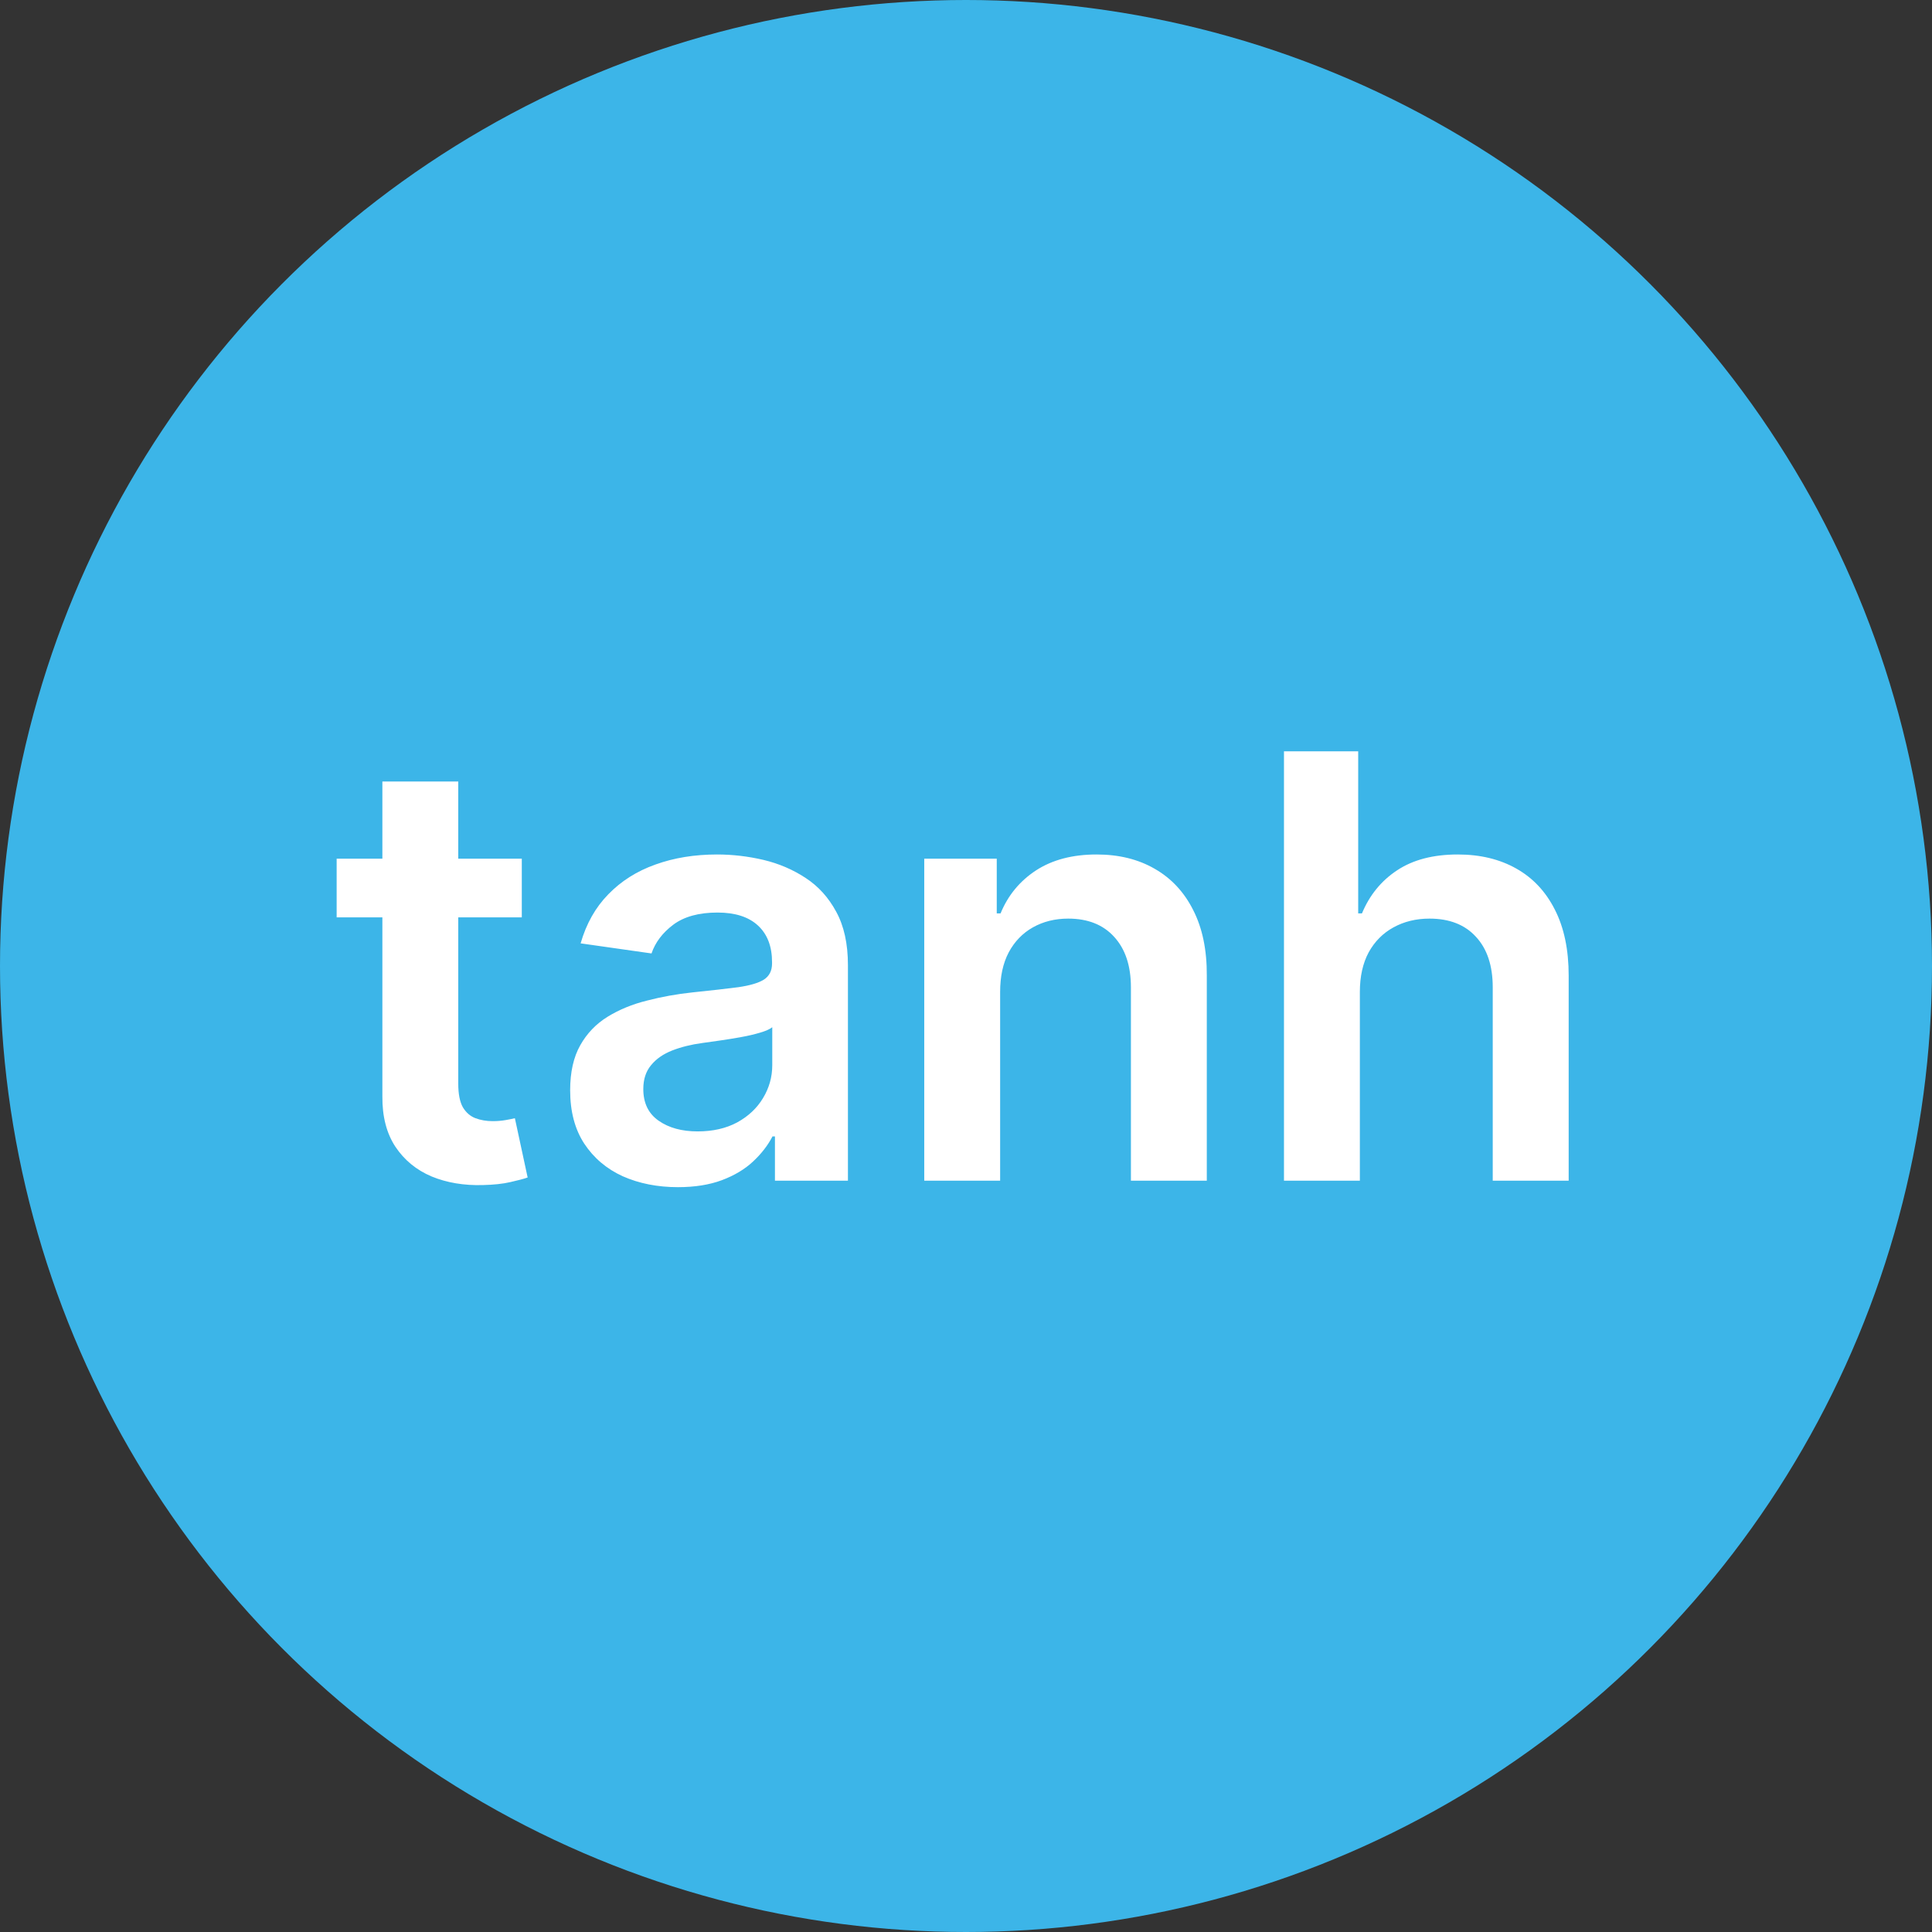 <svg width="36" height="36" viewBox="0 0 36 36" fill="none" xmlns="http://www.w3.org/2000/svg">
<rect x="0" y="0" width="36" height="36" fill="#333333" stroke="none"/>
<circle cx="18" cy="18" r="18" fill="#3CB5E8"/>
<path d="M9.723 16V17.094H6.273V16H9.723ZM7.125 14.562H8.539V20.195C8.539 20.385 8.568 20.531 8.625 20.633C8.685 20.732 8.763 20.799 8.859 20.836C8.956 20.872 9.062 20.891 9.18 20.891C9.268 20.891 9.349 20.884 9.422 20.871C9.497 20.858 9.555 20.846 9.594 20.836L9.832 21.941C9.757 21.967 9.648 21.996 9.508 22.027C9.37 22.059 9.201 22.077 9 22.082C8.646 22.092 8.327 22.039 8.043 21.922C7.759 21.802 7.534 21.617 7.367 21.367C7.203 21.117 7.122 20.805 7.125 20.43V14.562ZM12.632 22.121C12.252 22.121 11.909 22.053 11.604 21.918C11.302 21.78 11.063 21.577 10.886 21.309C10.711 21.04 10.624 20.71 10.624 20.316C10.624 19.978 10.687 19.698 10.812 19.477C10.937 19.255 11.107 19.078 11.323 18.945C11.539 18.812 11.783 18.712 12.054 18.645C12.327 18.574 12.61 18.523 12.901 18.492C13.253 18.456 13.538 18.423 13.757 18.395C13.976 18.363 14.134 18.316 14.233 18.254C14.335 18.189 14.386 18.088 14.386 17.953V17.93C14.386 17.635 14.299 17.408 14.124 17.246C13.95 17.085 13.698 17.004 13.37 17.004C13.024 17.004 12.749 17.079 12.546 17.23C12.345 17.381 12.21 17.56 12.14 17.766L10.819 17.578C10.924 17.213 11.095 16.909 11.335 16.664C11.575 16.417 11.867 16.232 12.214 16.109C12.56 15.984 12.943 15.922 13.362 15.922C13.651 15.922 13.939 15.956 14.226 16.023C14.512 16.091 14.774 16.203 15.011 16.359C15.248 16.513 15.438 16.723 15.581 16.988C15.727 17.254 15.8 17.586 15.8 17.984V22H14.44V21.176H14.394C14.308 21.342 14.187 21.499 14.03 21.645C13.877 21.788 13.683 21.904 13.448 21.992C13.216 22.078 12.944 22.121 12.632 22.121ZM12.999 21.082C13.283 21.082 13.529 21.026 13.737 20.914C13.946 20.799 14.106 20.648 14.218 20.461C14.332 20.273 14.39 20.069 14.39 19.848V19.141C14.345 19.177 14.27 19.211 14.163 19.242C14.059 19.273 13.942 19.301 13.812 19.324C13.681 19.348 13.552 19.369 13.425 19.387C13.297 19.405 13.187 19.421 13.093 19.434C12.882 19.462 12.693 19.509 12.526 19.574C12.36 19.639 12.228 19.73 12.132 19.848C12.036 19.962 11.987 20.111 11.987 20.293C11.987 20.553 12.082 20.75 12.273 20.883C12.463 21.016 12.705 21.082 12.999 21.082ZM18.636 18.484V22H17.222V16H18.573V17.02H18.644C18.782 16.684 19.002 16.417 19.304 16.219C19.608 16.021 19.985 15.922 20.433 15.922C20.847 15.922 21.207 16.01 21.515 16.188C21.825 16.365 22.064 16.621 22.233 16.957C22.405 17.293 22.49 17.701 22.487 18.18V22H21.073V18.398C21.073 17.997 20.969 17.684 20.761 17.457C20.555 17.23 20.27 17.117 19.905 17.117C19.658 17.117 19.438 17.172 19.245 17.281C19.055 17.388 18.905 17.543 18.796 17.746C18.689 17.949 18.636 18.195 18.636 18.484ZM25.339 18.484V22H23.925V14H25.308V17.02H25.378C25.519 16.681 25.736 16.414 26.03 16.219C26.327 16.021 26.705 15.922 27.163 15.922C27.58 15.922 27.943 16.009 28.253 16.184C28.563 16.358 28.802 16.613 28.972 16.949C29.144 17.285 29.23 17.695 29.23 18.18V22H27.815V18.398C27.815 17.995 27.711 17.681 27.503 17.457C27.297 17.23 27.008 17.117 26.636 17.117C26.386 17.117 26.162 17.172 25.964 17.281C25.769 17.388 25.615 17.543 25.503 17.746C25.394 17.949 25.339 18.195 25.339 18.484Z" fill="white"/>
</svg>
